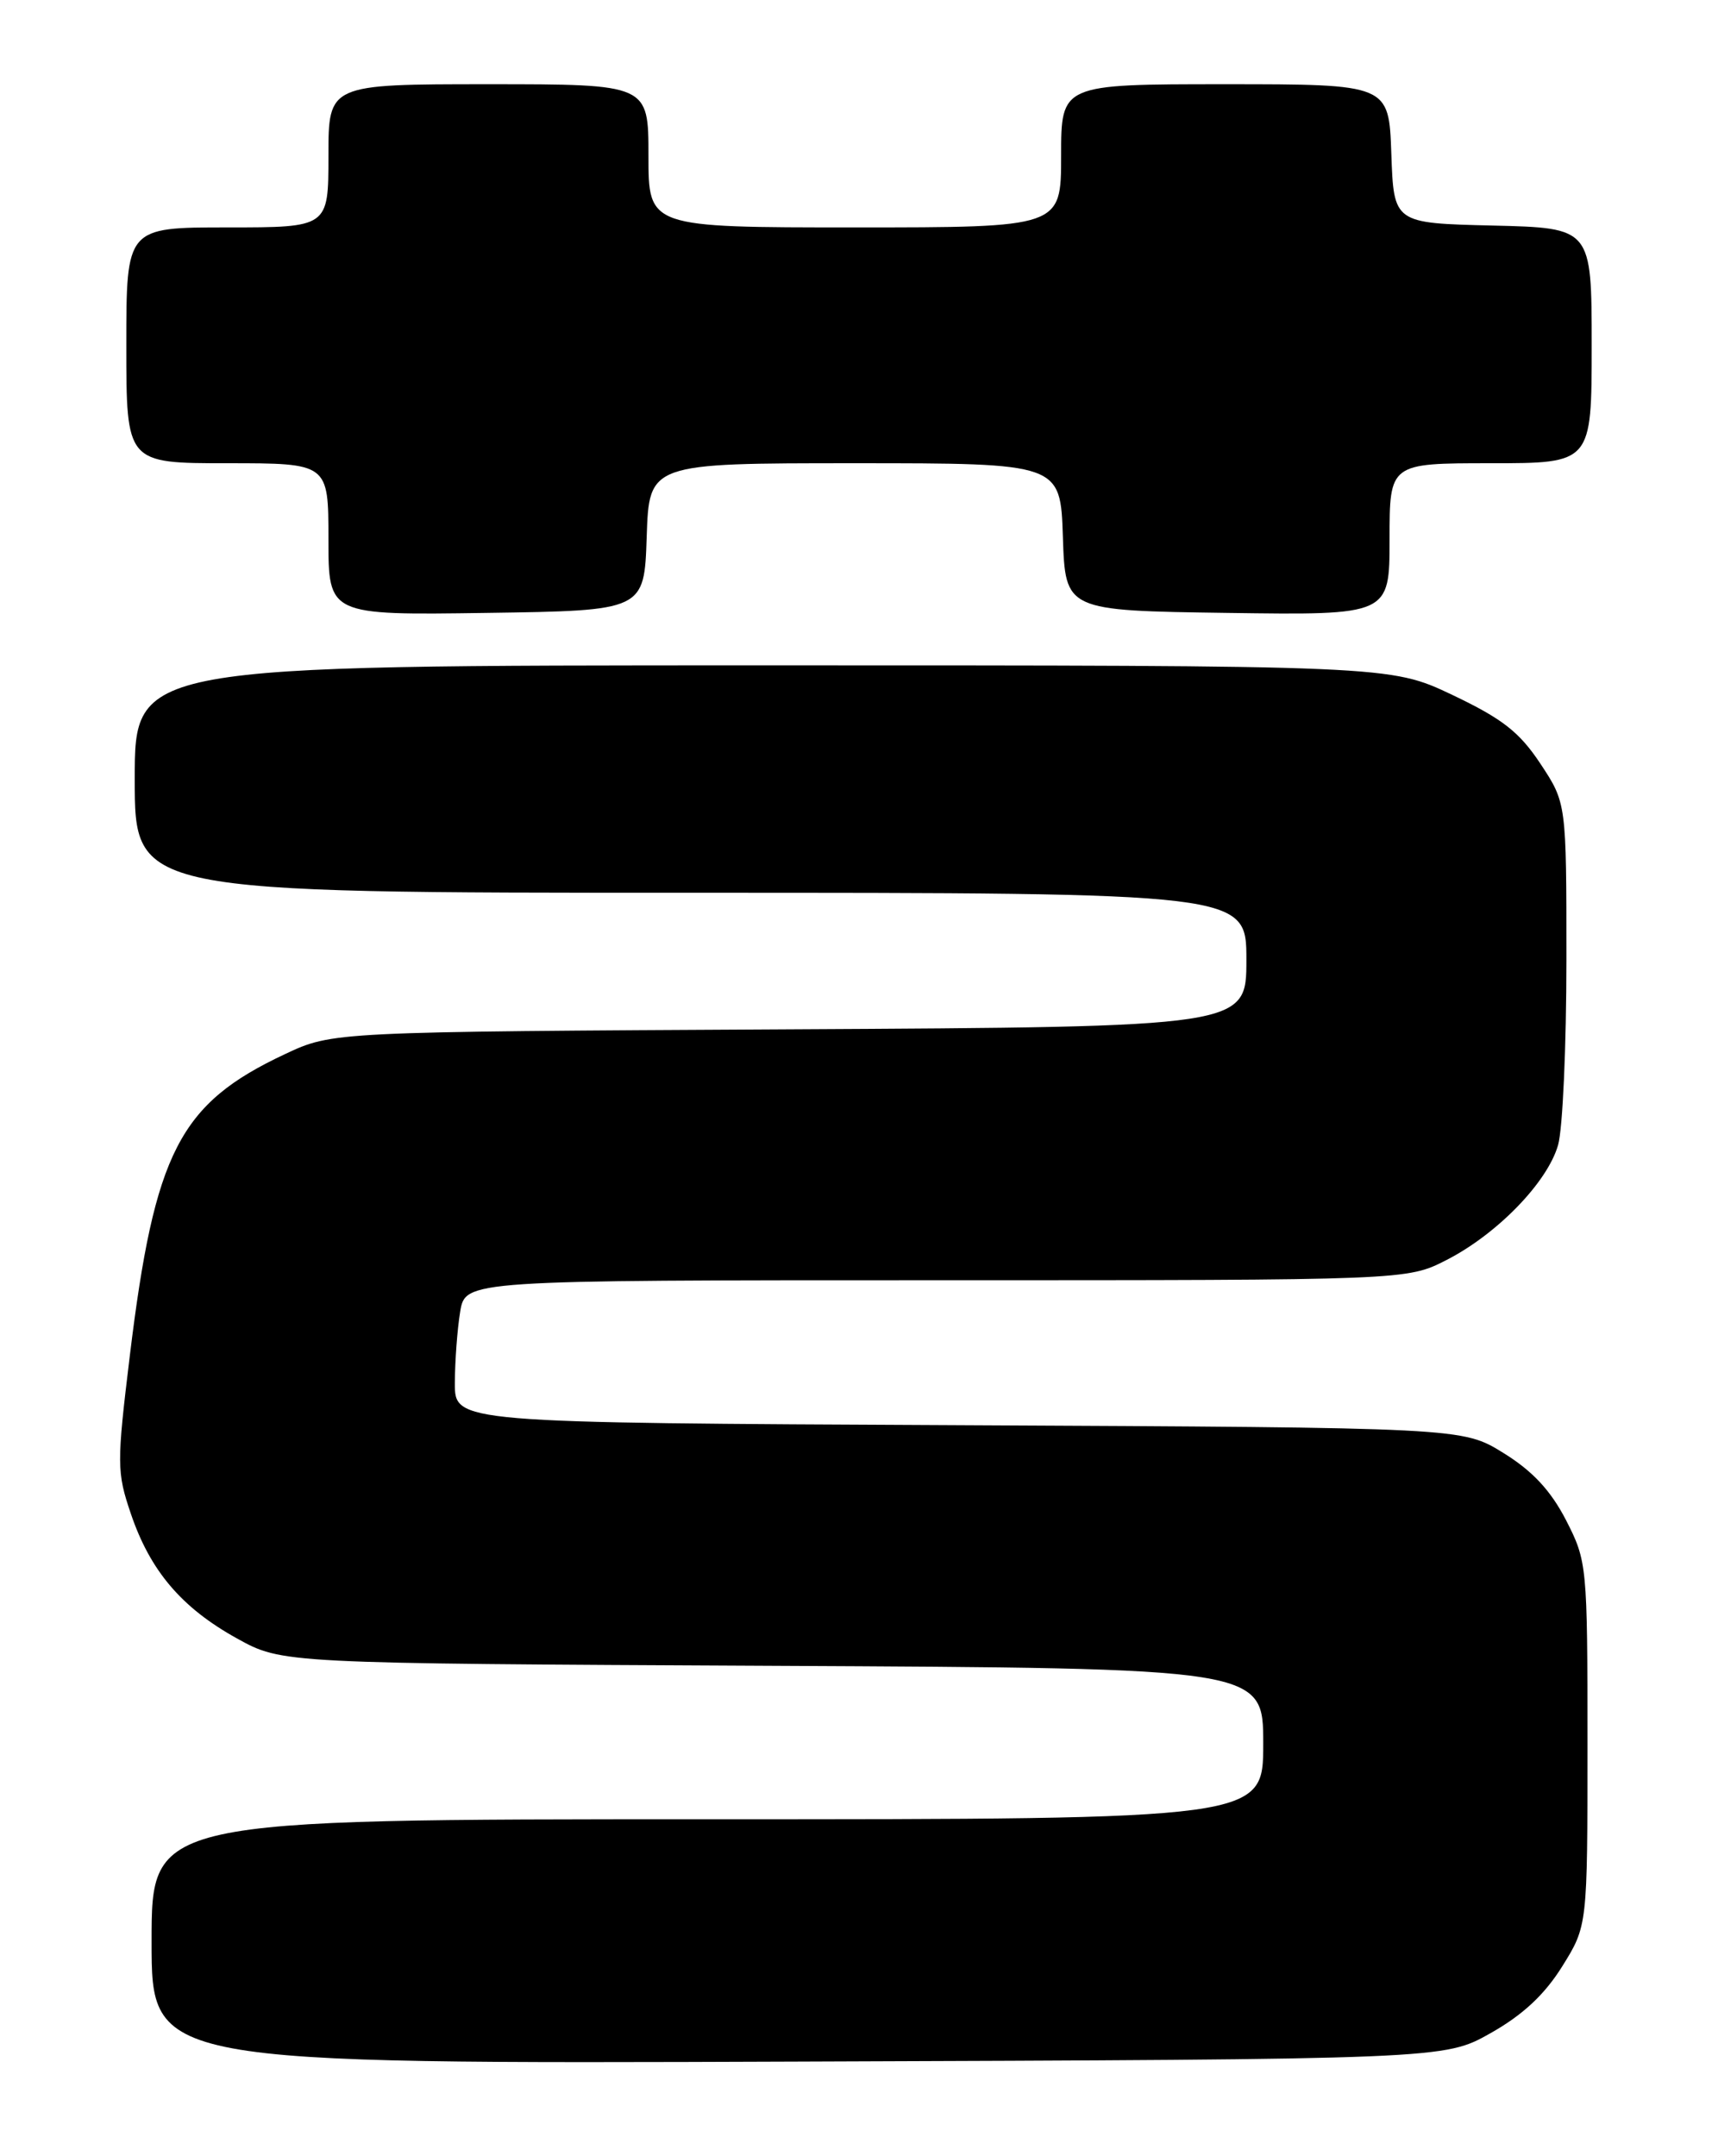 <?xml version="1.0" encoding="UTF-8" standalone="no"?>
<!DOCTYPE svg PUBLIC "-//W3C//DTD SVG 1.1//EN" "http://www.w3.org/Graphics/SVG/1.1/DTD/svg11.dtd" >
<svg xmlns="http://www.w3.org/2000/svg" xmlns:xlink="http://www.w3.org/1999/xlink" version="1.1" viewBox="0 0 204 256">
 <g >
 <path fill="currentColor"
d=" M 177.00 241.39 C 180.83 239.23 183.41 236.82 185.50 233.47 C 188.50 228.66 188.50 228.66 188.50 207.05 C 188.50 185.84 188.45 185.36 185.95 180.48 C 184.13 176.96 181.98 174.65 178.52 172.51 C 173.66 169.50 173.66 169.50 113.83 169.21 C 54.00 168.93 54.00 168.93 54.01 164.21 C 54.02 161.62 54.30 157.81 54.64 155.75 C 55.26 152.00 55.26 152.00 111.16 152.00 C 167.07 152.00 167.07 152.00 171.78 149.59 C 177.79 146.51 183.75 140.37 185.01 135.95 C 185.56 134.06 186.00 124.15 186.00 113.93 C 186.00 95.34 186.00 95.34 182.91 90.67 C 180.41 86.90 178.39 85.33 172.44 82.50 C 165.06 79.00 165.06 79.00 90.53 79.00 C 16.00 79.00 16.00 79.00 16.00 92.50 C 16.00 106.00 16.00 106.00 82.00 106.00 C 148.00 106.00 148.00 106.00 148.00 113.96 C 148.00 121.92 148.00 121.92 93.75 122.21 C 39.50 122.50 39.50 122.50 33.85 125.15 C 21.31 131.03 18.36 136.76 15.41 161.00 C 13.86 173.76 13.86 174.79 15.53 179.70 C 17.83 186.50 21.56 190.89 28.14 194.53 C 33.50 197.50 33.50 197.50 91.75 197.78 C 150.00 198.06 150.00 198.06 150.00 207.03 C 150.00 216.00 150.00 216.00 84.00 216.00 C 18.00 216.00 18.00 216.00 18.00 230.52 C 18.00 245.05 18.00 245.05 94.75 244.77 C 171.50 244.50 171.50 244.50 177.00 241.39 Z  M 76.79 63.75 C 77.08 55.00 77.08 55.00 101.50 55.00 C 125.92 55.00 125.92 55.00 126.21 63.75 C 126.50 72.50 126.50 72.50 145.75 72.77 C 165.00 73.04 165.00 73.04 165.00 64.02 C 165.00 55.00 165.00 55.00 177.00 55.00 C 189.00 55.00 189.00 55.00 189.00 41.03 C 189.00 27.06 189.00 27.06 177.25 26.78 C 165.50 26.50 165.50 26.50 165.21 18.25 C 164.92 10.00 164.92 10.00 145.46 10.00 C 126.00 10.00 126.00 10.00 126.00 18.50 C 126.00 27.00 126.00 27.00 101.50 27.00 C 77.00 27.00 77.00 27.00 77.00 18.50 C 77.00 10.00 77.00 10.00 58.00 10.00 C 39.00 10.00 39.00 10.00 39.00 18.50 C 39.00 27.00 39.00 27.00 27.00 27.00 C 15.00 27.00 15.00 27.00 15.00 41.00 C 15.00 55.00 15.00 55.00 27.00 55.00 C 39.00 55.00 39.00 55.00 39.00 64.02 C 39.00 73.04 39.00 73.04 57.75 72.77 C 76.50 72.50 76.50 72.50 76.79 63.75 Z "/>
</g>
</svg>